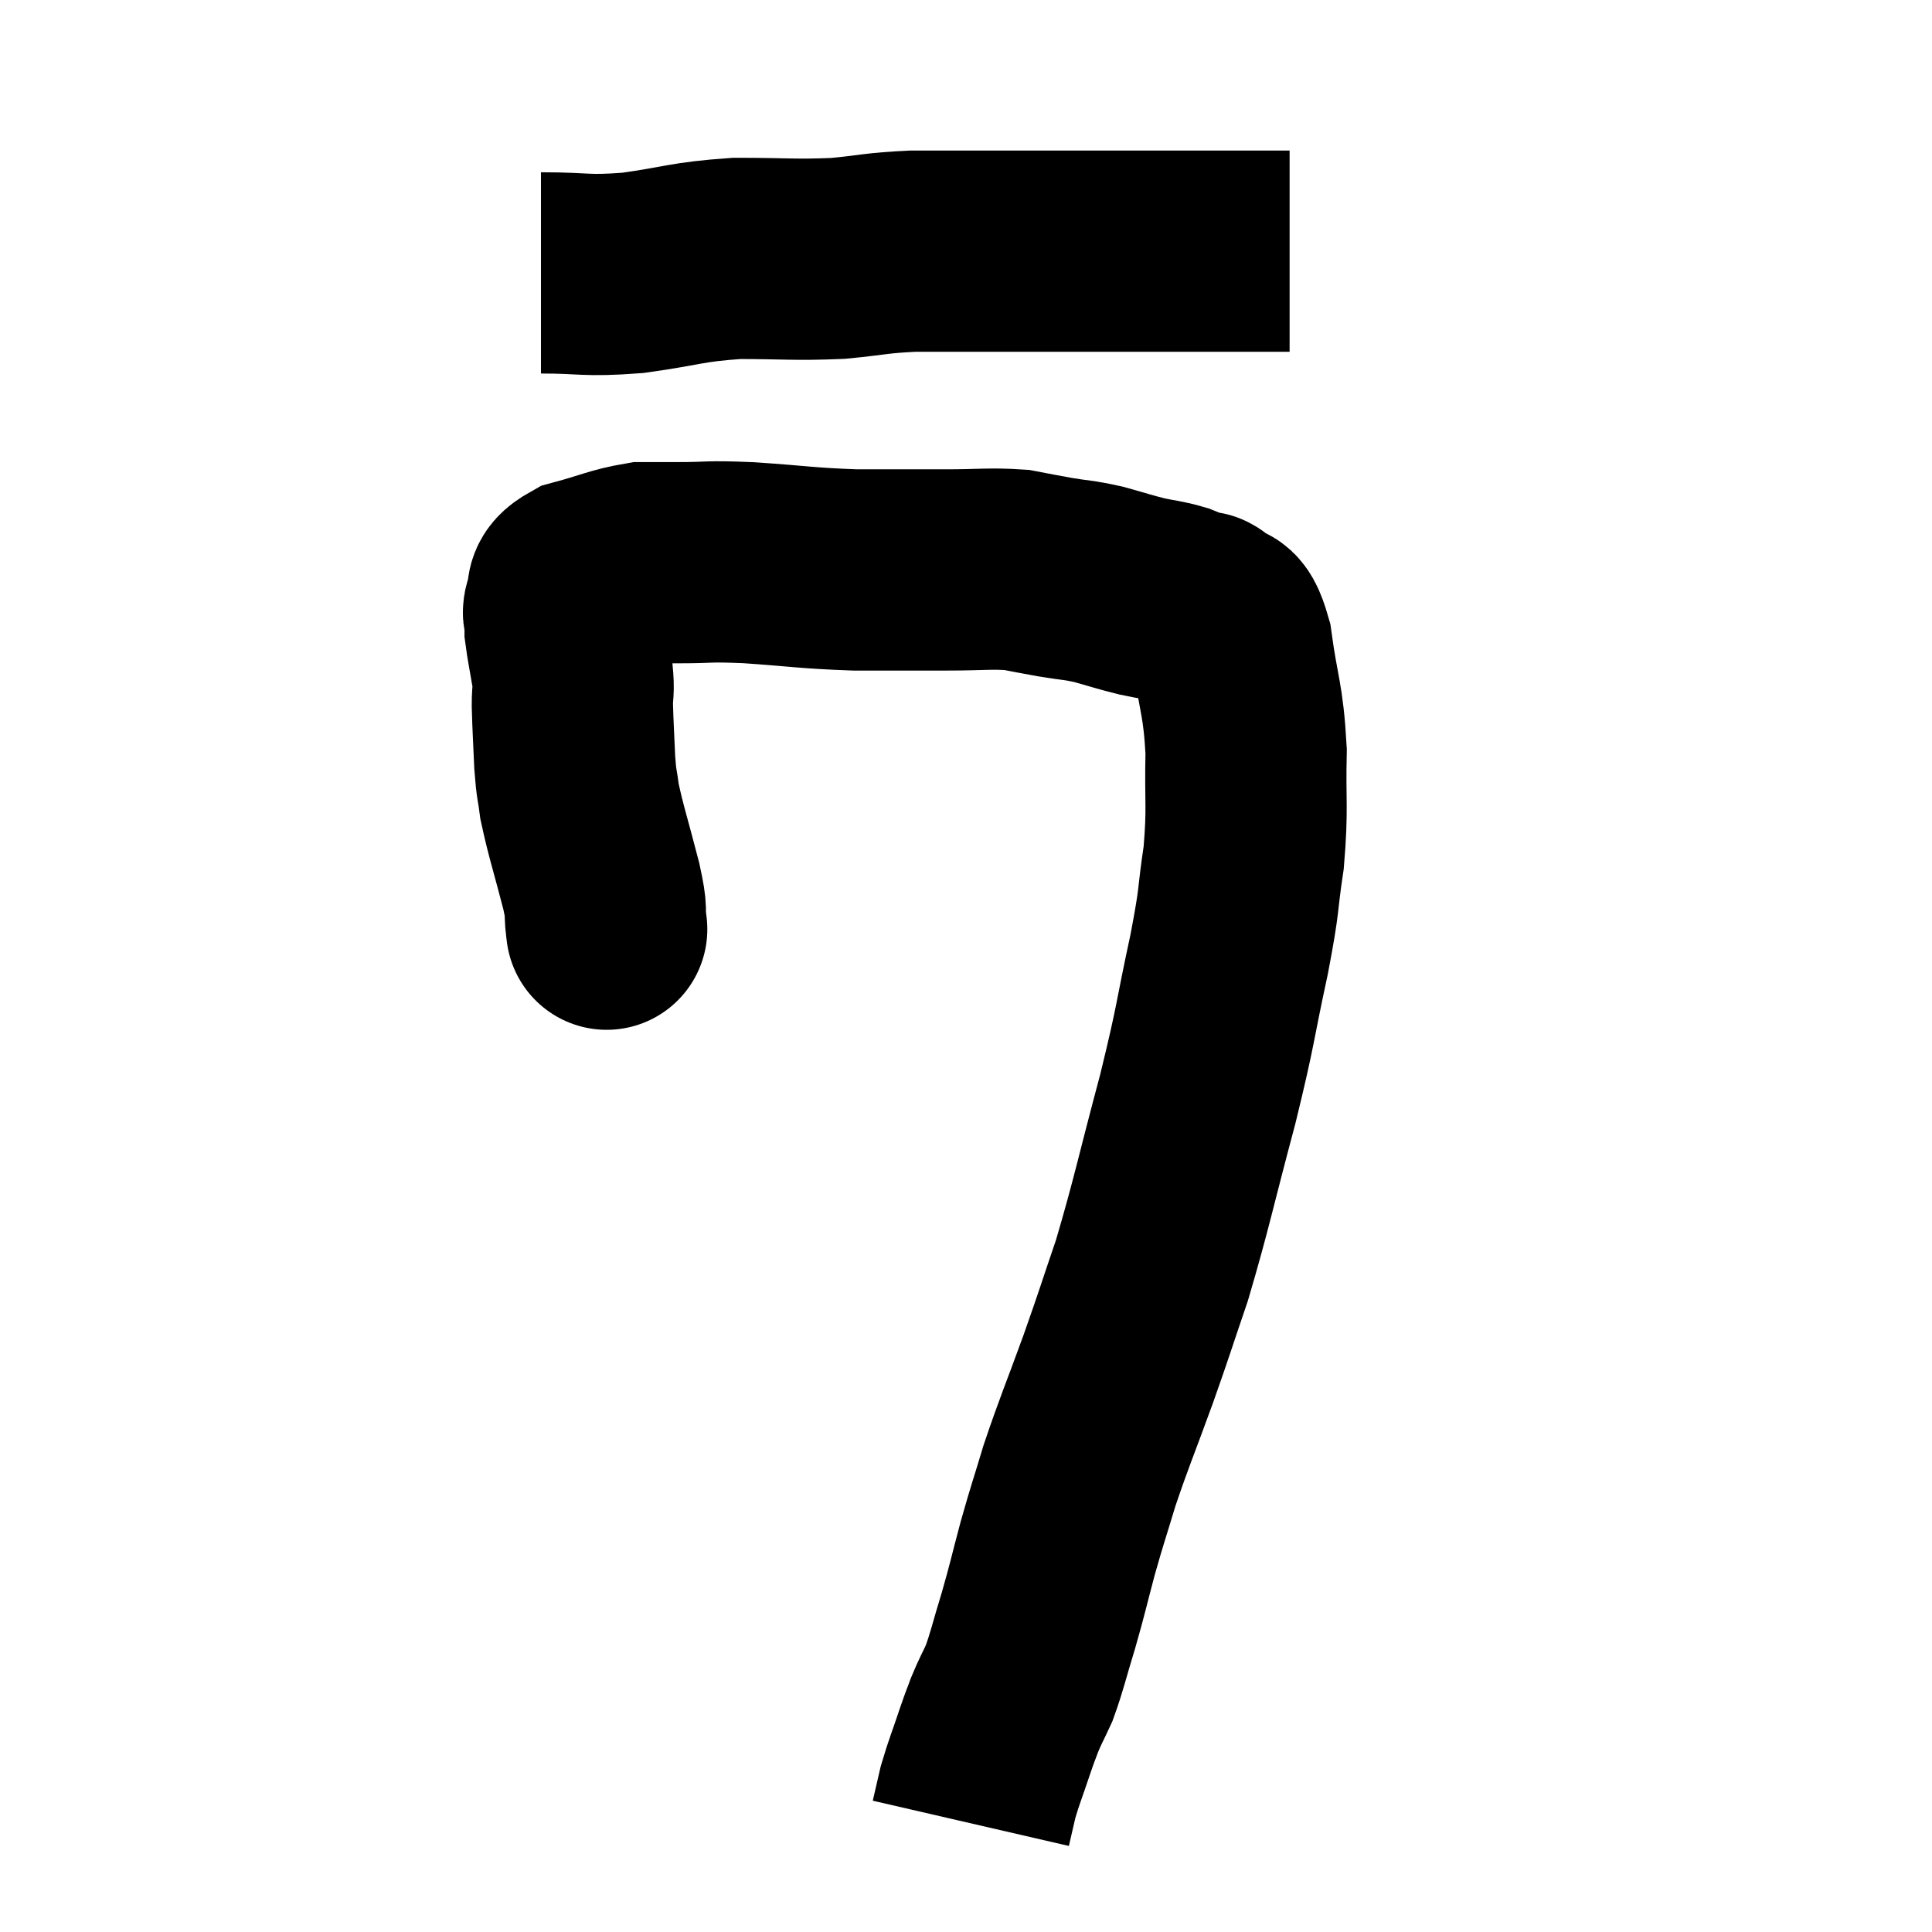 <svg width="48" height="48" viewBox="0 0 48 48" xmlns="http://www.w3.org/2000/svg"><path d="M 13.44 6.78 C 14.58 6.78, 14.505 6.87, 15.72 6.78 C 17.01 6.6, 17.025 6.51, 18.3 6.42 C 19.56 6.42, 19.725 6.465, 20.82 6.42 C 21.75 6.33, 21.75 6.285, 22.68 6.24 C 23.61 6.24, 23.52 6.24, 24.54 6.24 C 25.65 6.24, 25.8 6.24, 26.76 6.24 C 27.57 6.24, 27.675 6.24, 28.38 6.24 C 28.98 6.24, 29.115 6.24, 29.58 6.24 C 29.91 6.24, 29.925 6.24, 30.24 6.24 C 30.54 6.24, 30.645 6.24, 30.84 6.24 C 30.93 6.24, 30.87 6.24, 31.02 6.24 C 31.23 6.24, 31.185 6.24, 31.44 6.24 C 31.74 6.24, 31.89 6.24, 32.04 6.24 C 32.04 6.24, 32.04 6.24, 32.04 6.24 L 32.04 6.24" fill="none" stroke="black" stroke-width="5"></path><path d="M 15.06 22.98 C 15.06 22.98, 15.06 22.98, 15.06 22.98 C 15.06 22.98, 15.06 22.98, 15.06 22.98 C 15.06 22.98, 15.09 23.22, 15.06 22.98 C 15 22.5, 15.105 22.785, 14.94 22.02 C 14.67 20.97, 14.565 20.685, 14.4 19.92 C 14.34 19.44, 14.325 19.56, 14.28 18.96 C 14.25 18.24, 14.235 18.075, 14.22 17.52 C 14.22 17.13, 14.265 17.205, 14.22 16.74 C 14.13 16.2, 14.085 16.005, 14.04 15.66 C 14.04 15.51, 14.04 15.51, 14.04 15.36 C 14.04 15.21, 13.95 15.3, 14.04 15.06 C 14.22 14.73, 13.92 14.67, 14.4 14.4 C 15.18 14.19, 15.345 14.085, 15.96 13.98 C 16.41 13.98, 16.2 13.98, 16.86 13.98 C 17.73 13.98, 17.505 13.935, 18.6 13.98 C 19.92 14.07, 20.01 14.115, 21.24 14.16 C 22.38 14.16, 22.515 14.16, 23.52 14.16 C 24.39 14.16, 24.585 14.115, 25.26 14.16 C 25.74 14.25, 25.71 14.25, 26.22 14.34 C 26.76 14.43, 26.76 14.4, 27.3 14.52 C 27.84 14.67, 27.9 14.7, 28.38 14.82 C 28.8 14.91, 28.86 14.895, 29.22 15 C 29.52 15.12, 29.625 15.165, 29.82 15.24 C 29.91 15.27, 29.805 15.105, 30 15.3 C 30.3 15.66, 30.36 15.18, 30.6 16.02 C 30.78 17.34, 30.885 17.34, 30.96 18.66 C 30.93 19.98, 31.005 20.04, 30.9 21.3 C 30.72 22.5, 30.825 22.2, 30.54 23.7 C 30.15 25.5, 30.24 25.335, 29.76 27.3 C 29.19 29.43, 29.115 29.88, 28.62 31.56 C 28.2 32.79, 28.23 32.745, 27.78 34.02 C 27.3 35.34, 27.195 35.55, 26.82 36.66 C 26.55 37.56, 26.535 37.56, 26.28 38.46 C 26.04 39.36, 26.04 39.42, 25.8 40.26 C 25.56 41.04, 25.53 41.235, 25.32 41.82 C 25.14 42.21, 25.11 42.24, 24.96 42.6 C 24.84 42.93, 24.885 42.78, 24.72 43.26 C 24.51 43.89, 24.45 44.01, 24.3 44.52 C 24.21 44.91, 24.165 45.105, 24.12 45.3 C 24.12 45.3, 24.12 45.3, 24.12 45.3 L 24.12 45.3" fill="none" stroke="black" stroke-width="5"></path></svg>